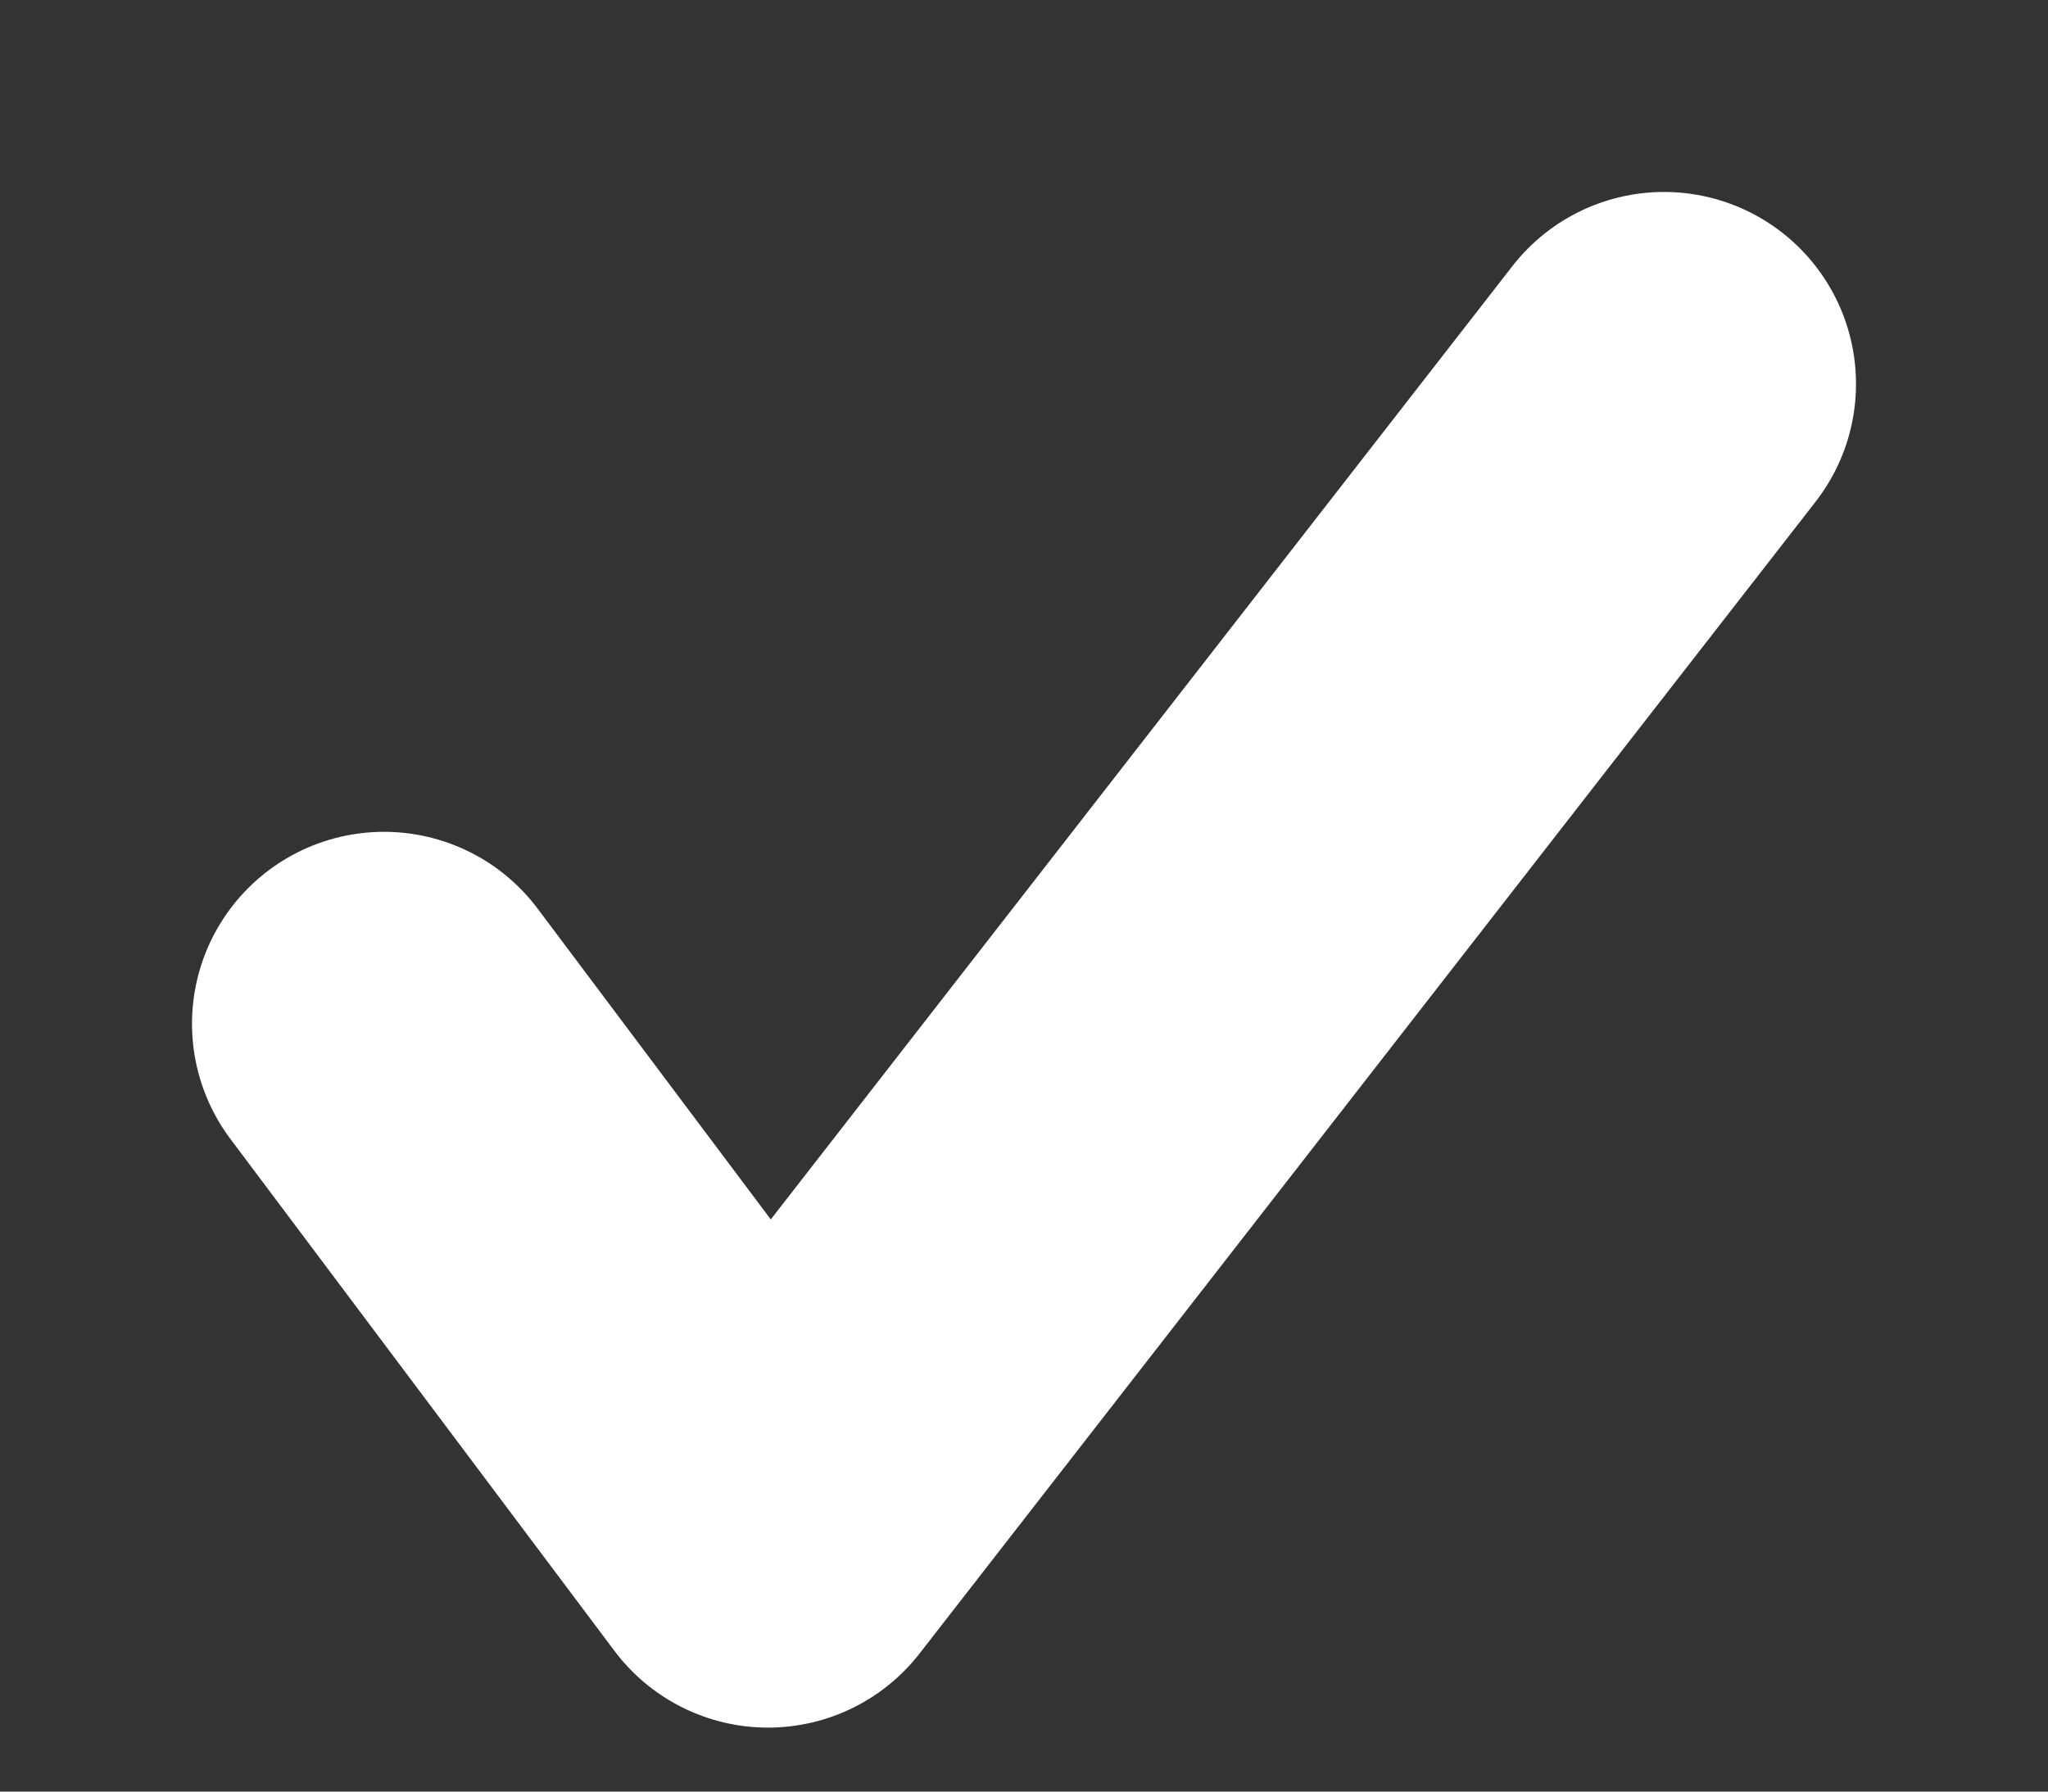 <svg width="8" height="7" viewBox="0 0 8 7" fill="none" xmlns="http://www.w3.org/2000/svg">
<rect x="0" y="0" width="8" height="7" fill="#333333" stroke="none"/>
<path d="M1.5 4L3 6L6.5 1.5" stroke="#ffffff" stroke-width="1.5" stroke-linecap="round" stroke-linejoin="round"/>
</svg>
